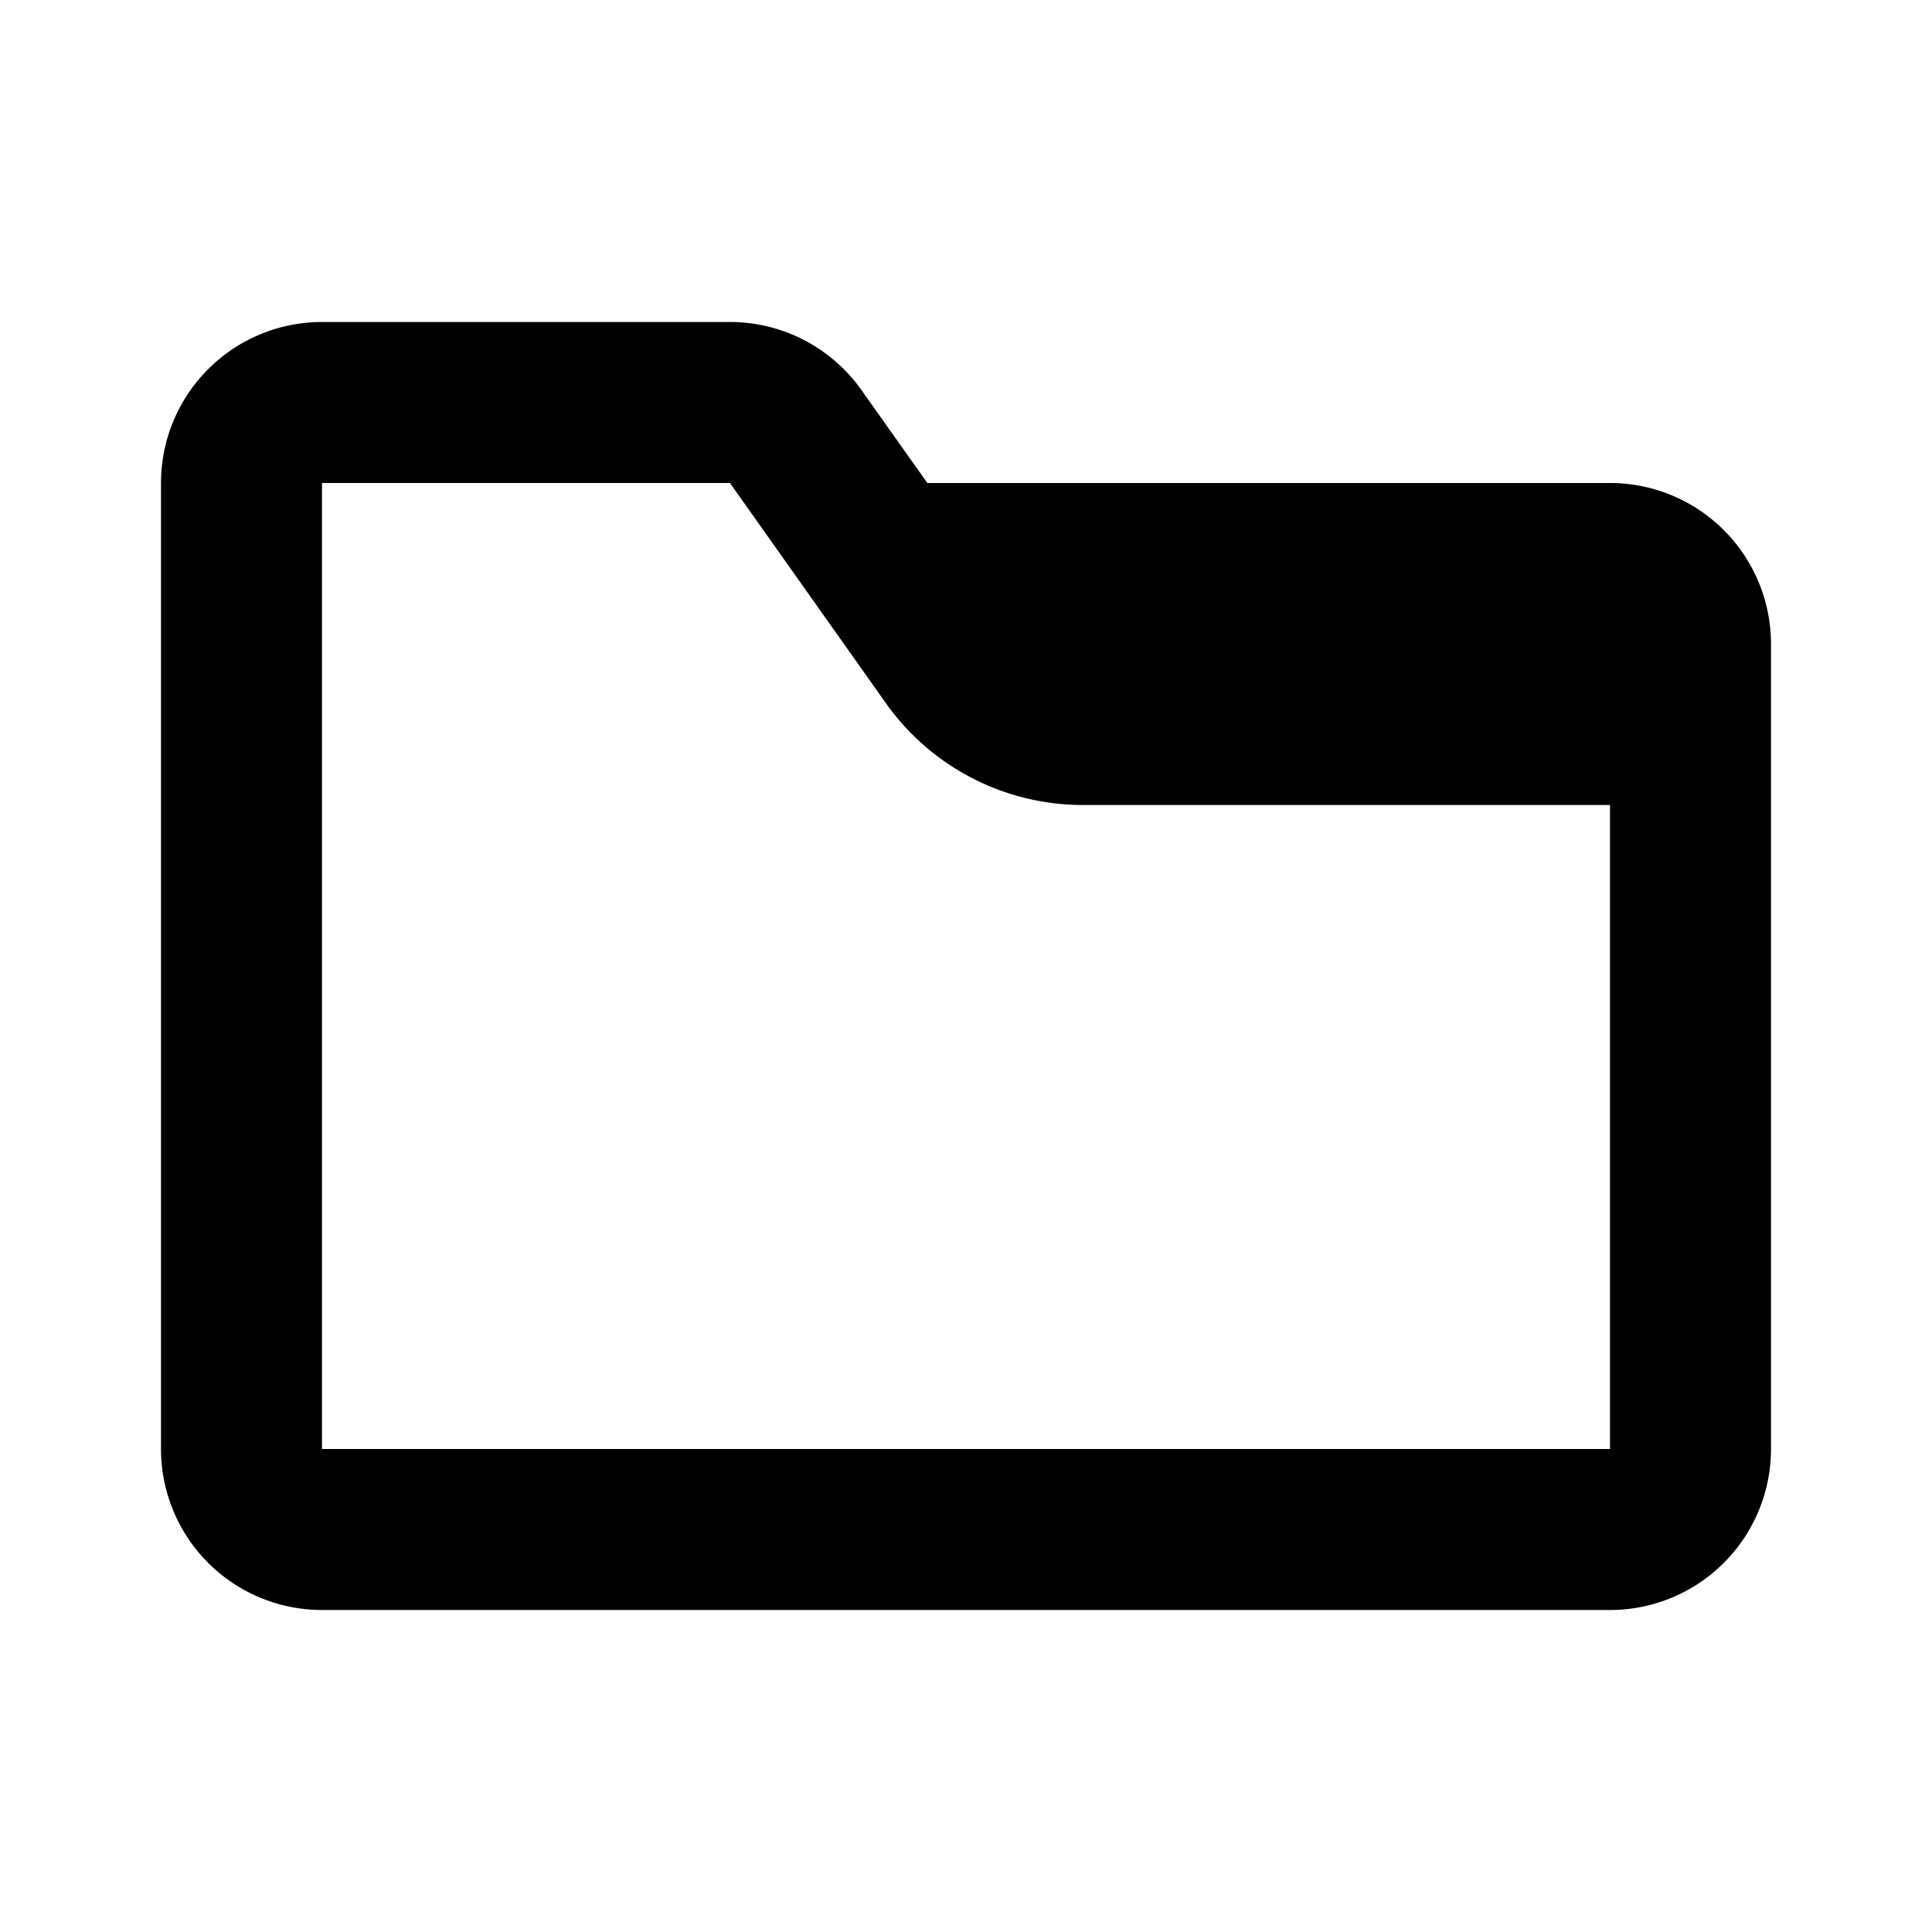 <svg width="24" height="24" viewBox="0 0 24 24" fill="none" xmlns="http://www.w3.org/2000/svg"><path fill-rule="evenodd" clip-rule="evenodd" d="M11.519 6H20a2 2 0 0 1 2 2v10a2 2 0 0 1-2 2H4a2 2 0 0 1-2-2V6a2 2 0 0 1 2-2h5.068a2 2 0 0 1 1.632.844L11.52 6ZM4 6v12h16v-8h-6.548a3 3 0 0 1-2.448-1.266L9.068 6H4Z" fill="#000"/></svg>